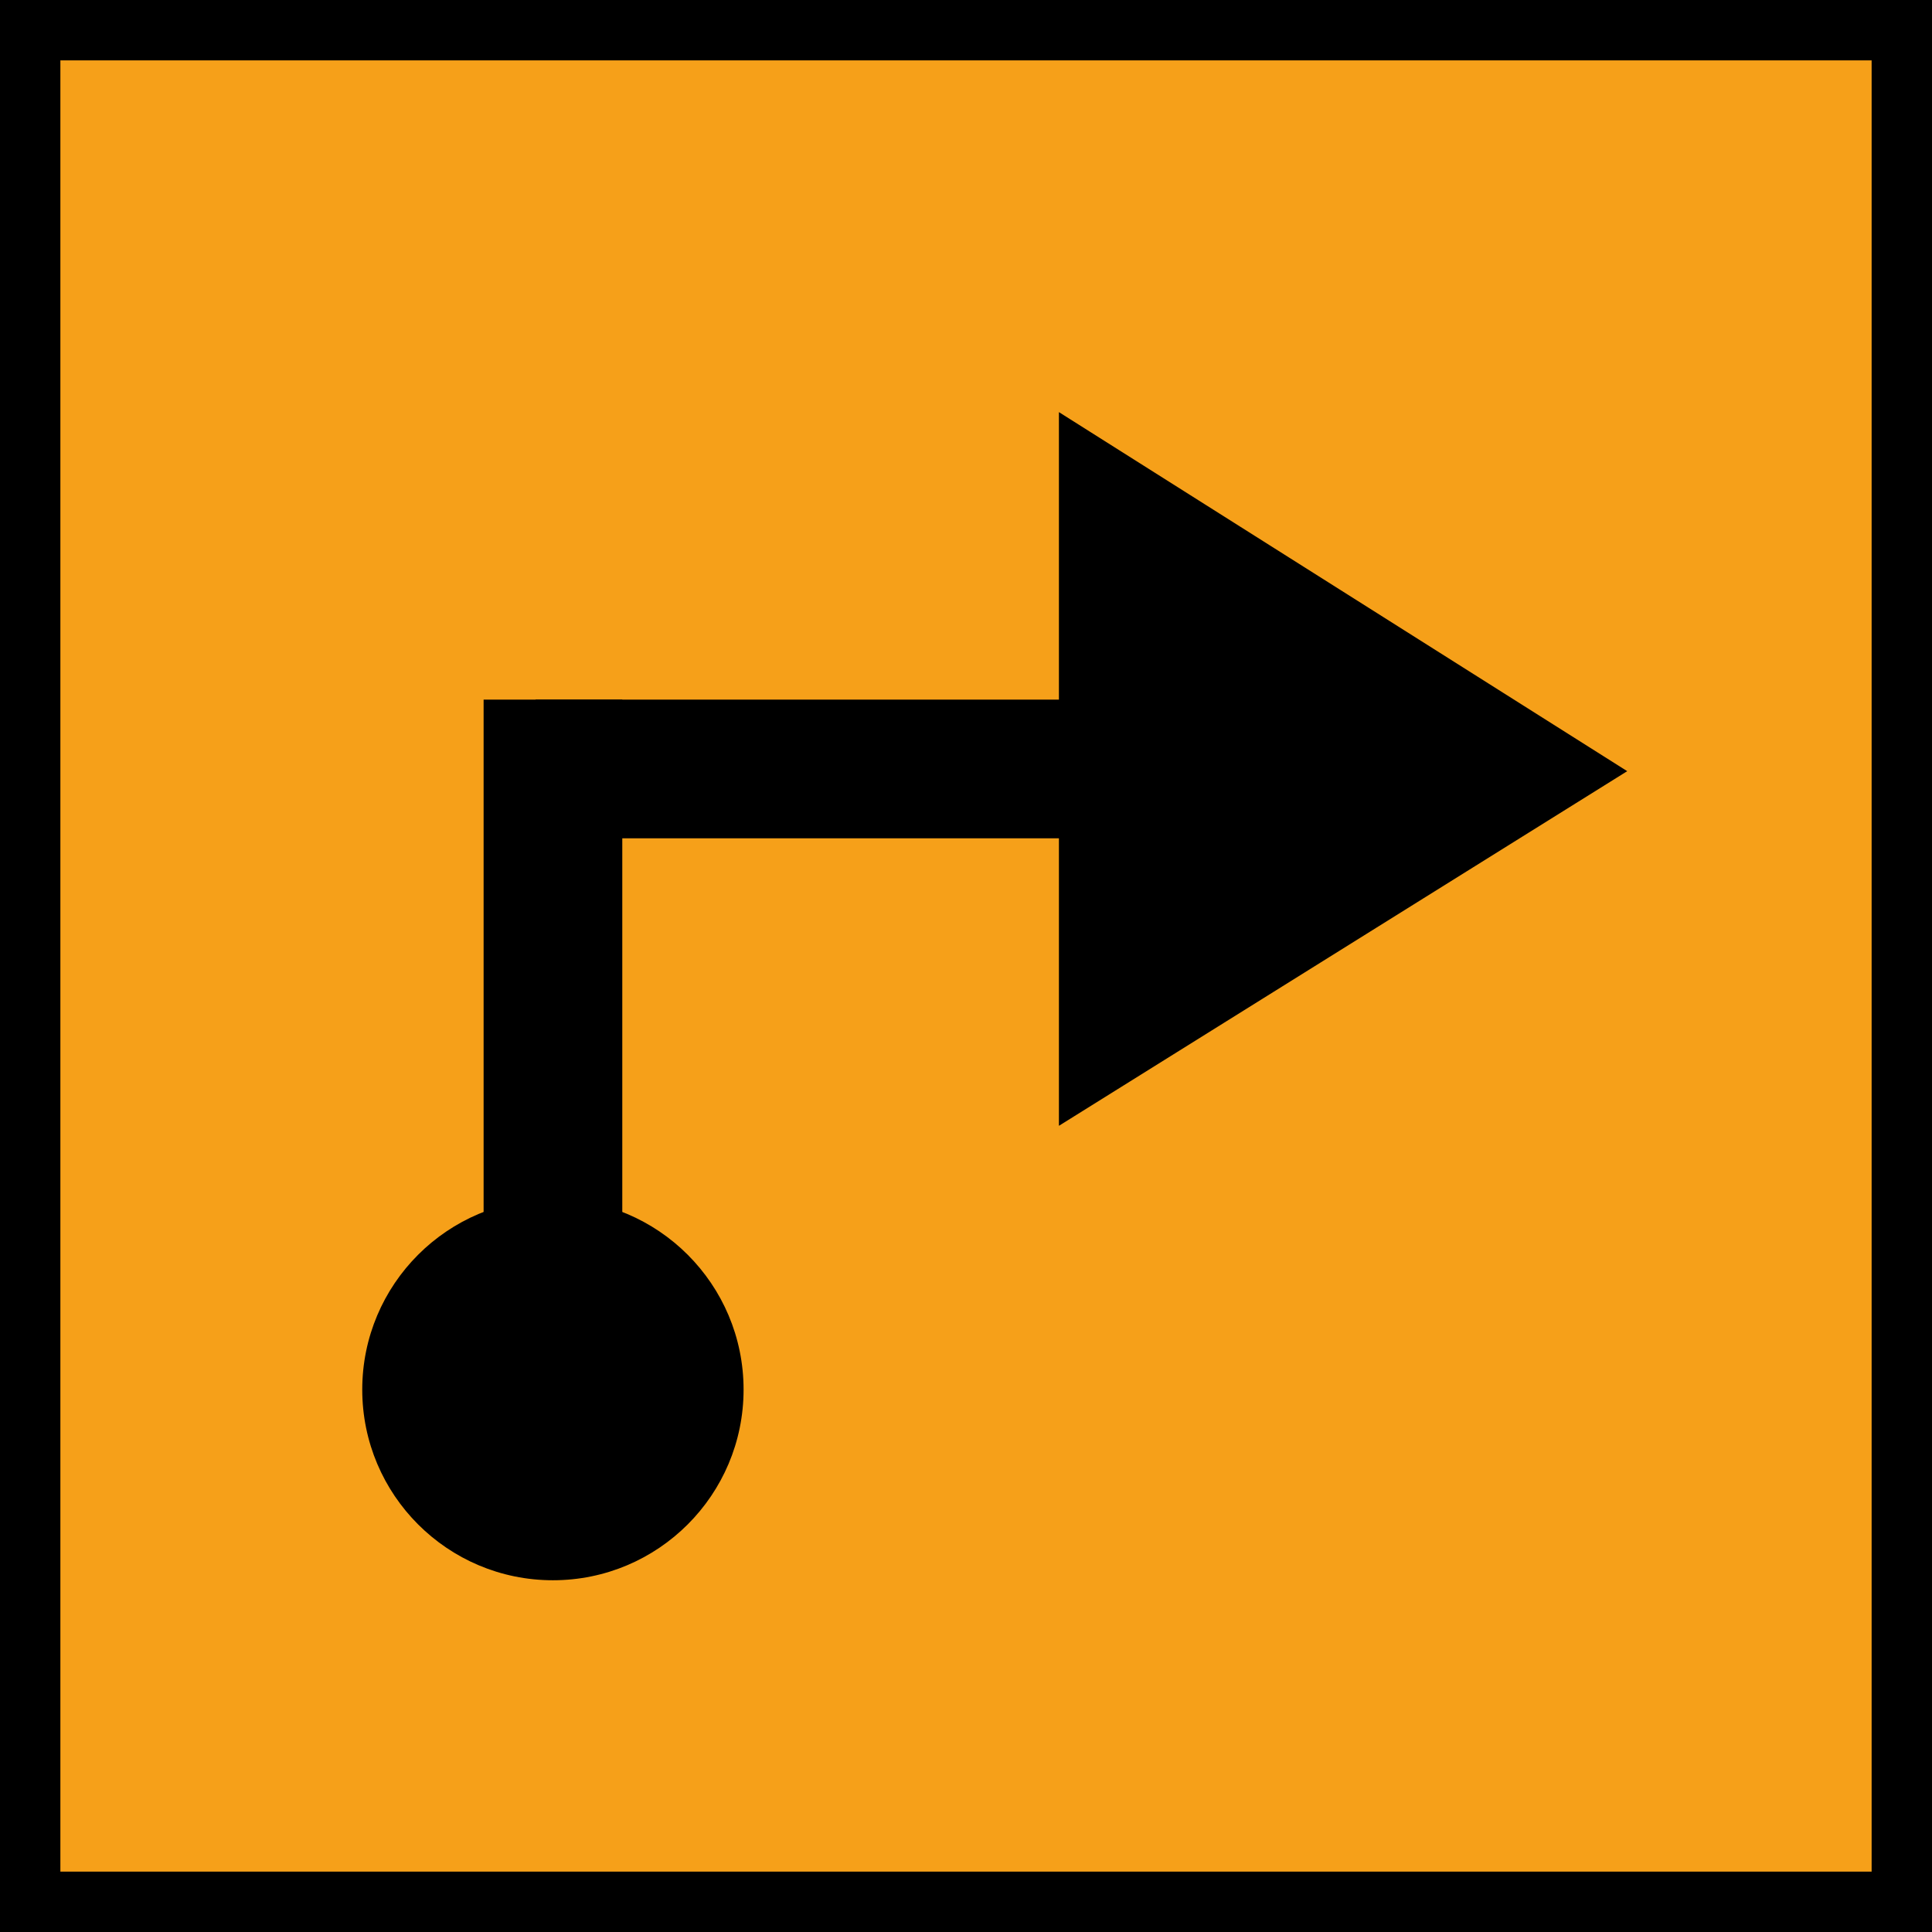 <?xml version="1.0" encoding="UTF-8" standalone="no"?>
<svg
   xmlns:dc="http://purl.org/dc/elements/1.1/"
   xmlns:cc="http://creativecommons.org/ns#"
   xmlns:rdf="http://www.w3.org/1999/02/22-rdf-syntax-ns#"
   xmlns:svg="http://www.w3.org/2000/svg"
   xmlns="http://www.w3.org/2000/svg"
   xmlns:sodipodi="http://sodipodi.sourceforge.net/DTD/sodipodi-0.dtd"
   xmlns:inkscape="http://www.inkscape.org/namespaces/inkscape"
   inkscape:version="1.0 (4035a4fb49, 2020-05-01)"
   height="32"
   width="32"
   sodipodi:docname="start_on_play_on.svg"
   xml:space="preserve"
   viewBox="0 0 32 32"
   y="0px"
   x="0px"
   id="Calque_1"
   version="1.1"><defs
   id="defs15" /><sodipodi:namedview
   inkscape:document-rotation="0"
   inkscape:current-layer="layer1"
   inkscape:window-maximized="1"
   inkscape:window-y="0"
   inkscape:window-x="0"
   inkscape:cy="9.714661"
   inkscape:cx="18.859979"
   inkscape:zoom="41.902938"
   showgrid="false"
   id="namedview13"
   inkscape:window-height="1015"
   inkscape:window-width="1920"
   inkscape:pageshadow="2"
   inkscape:pageopacity="0"
   guidetolerance="10"
   gridtolerance="10"
   objecttolerance="10"
   borderopacity="1"
   bordercolor="#666666"
   pagecolor="#ffffff" />
<style
   id="style2"
   type="text/css">
	.st0{display:none;fill:#3D3D3D;}
	.st1{display:none;fill:#000100;}
	.st2{fill:#808080;}
</style>
<title
   id="title4">boutons</title>
<rect
   style="display:none;fill:#3d3d3d"
   id="rect6"
   height="27.9"
   width="27.9"
   class="st0"
   y="3.6"
   x="0.5" />
<path
   style="display:none;fill:#000100"
   inkscape:connector-curvature="0"
   id="path8"
   d="M 28.9,32 H 0 V 3.1 H 28.9 Z M 1,31 H 27.9 V 4.1 H 1 Z"
   class="st1" />

<g
   sodipodi:insensitive="true"
   transform="translate(0,-16)"
   inkscape:label="Background"
   id="layer3"
   inkscape:groupmode="layer"><rect
     y="16.5"
     x="0.5"
     height="31"
     width="31"
     id="rect823"
     style="opacity:1;vector-effect:none;fill:#f6a019;fill-opacity:1;stroke:#000000;stroke-width:1;stroke-linecap:square;stroke-linejoin:miter;stroke-miterlimit:4;stroke-dasharray:none;stroke-dashoffset:0;stroke-opacity:1;paint-order:stroke fill markers" /></g><g
   transform="translate(0,3.1)"
   style="display:inline"
   inkscape:label="Icon"
   id="layer1"
   inkscape:groupmode="layer"><circle
     r="3.158"
     cy="19.916"
     cx="9.158"
     id="path835-3"
     style="display:inline;opacity:1;vector-effect:none;fill:#000000;fill-opacity:1;stroke:none;stroke-width:3.159;stroke-linecap:square;stroke-linejoin:miter;stroke-miterlimit:4;stroke-dasharray:none;stroke-dashoffset:0;stroke-opacity:1;paint-order:stroke fill markers" /><rect
     y="8.488"
     x="8.01"
     height="13.814"
     width="2.297"
     id="rect837-6"
     style="display:inline;opacity:1;vector-effect:none;fill:#000000;fill-opacity:1;stroke:none;stroke-width:6.643;stroke-linecap:square;stroke-linejoin:miter;stroke-miterlimit:4;stroke-dasharray:none;stroke-dashoffset:0;stroke-opacity:1;paint-order:stroke fill markers" /><rect
     transform="rotate(90)"
     y="-23.833"
     x="8.488"
     height="14.962"
     width="2.297"
     id="rect837-2-7"
     style="display:inline;opacity:1;vector-effect:none;fill:#000000;fill-opacity:1;stroke:none;stroke-width:6.914;stroke-linecap:square;stroke-linejoin:miter;stroke-miterlimit:4;stroke-dasharray:none;stroke-dashoffset:0;stroke-opacity:1;paint-order:stroke fill markers" /><path
     sodipodi:nodetypes="cccc"
     style="display:inline;fill:#000000;fill-opacity:1;stroke:none;stroke-width:0.058"
     inkscape:connector-curvature="0"
     id="path8-9-5"
     d="M 26.952,9.673 17.539,15.547 V 3.726 Z"
     class="st2" /></g></svg>
